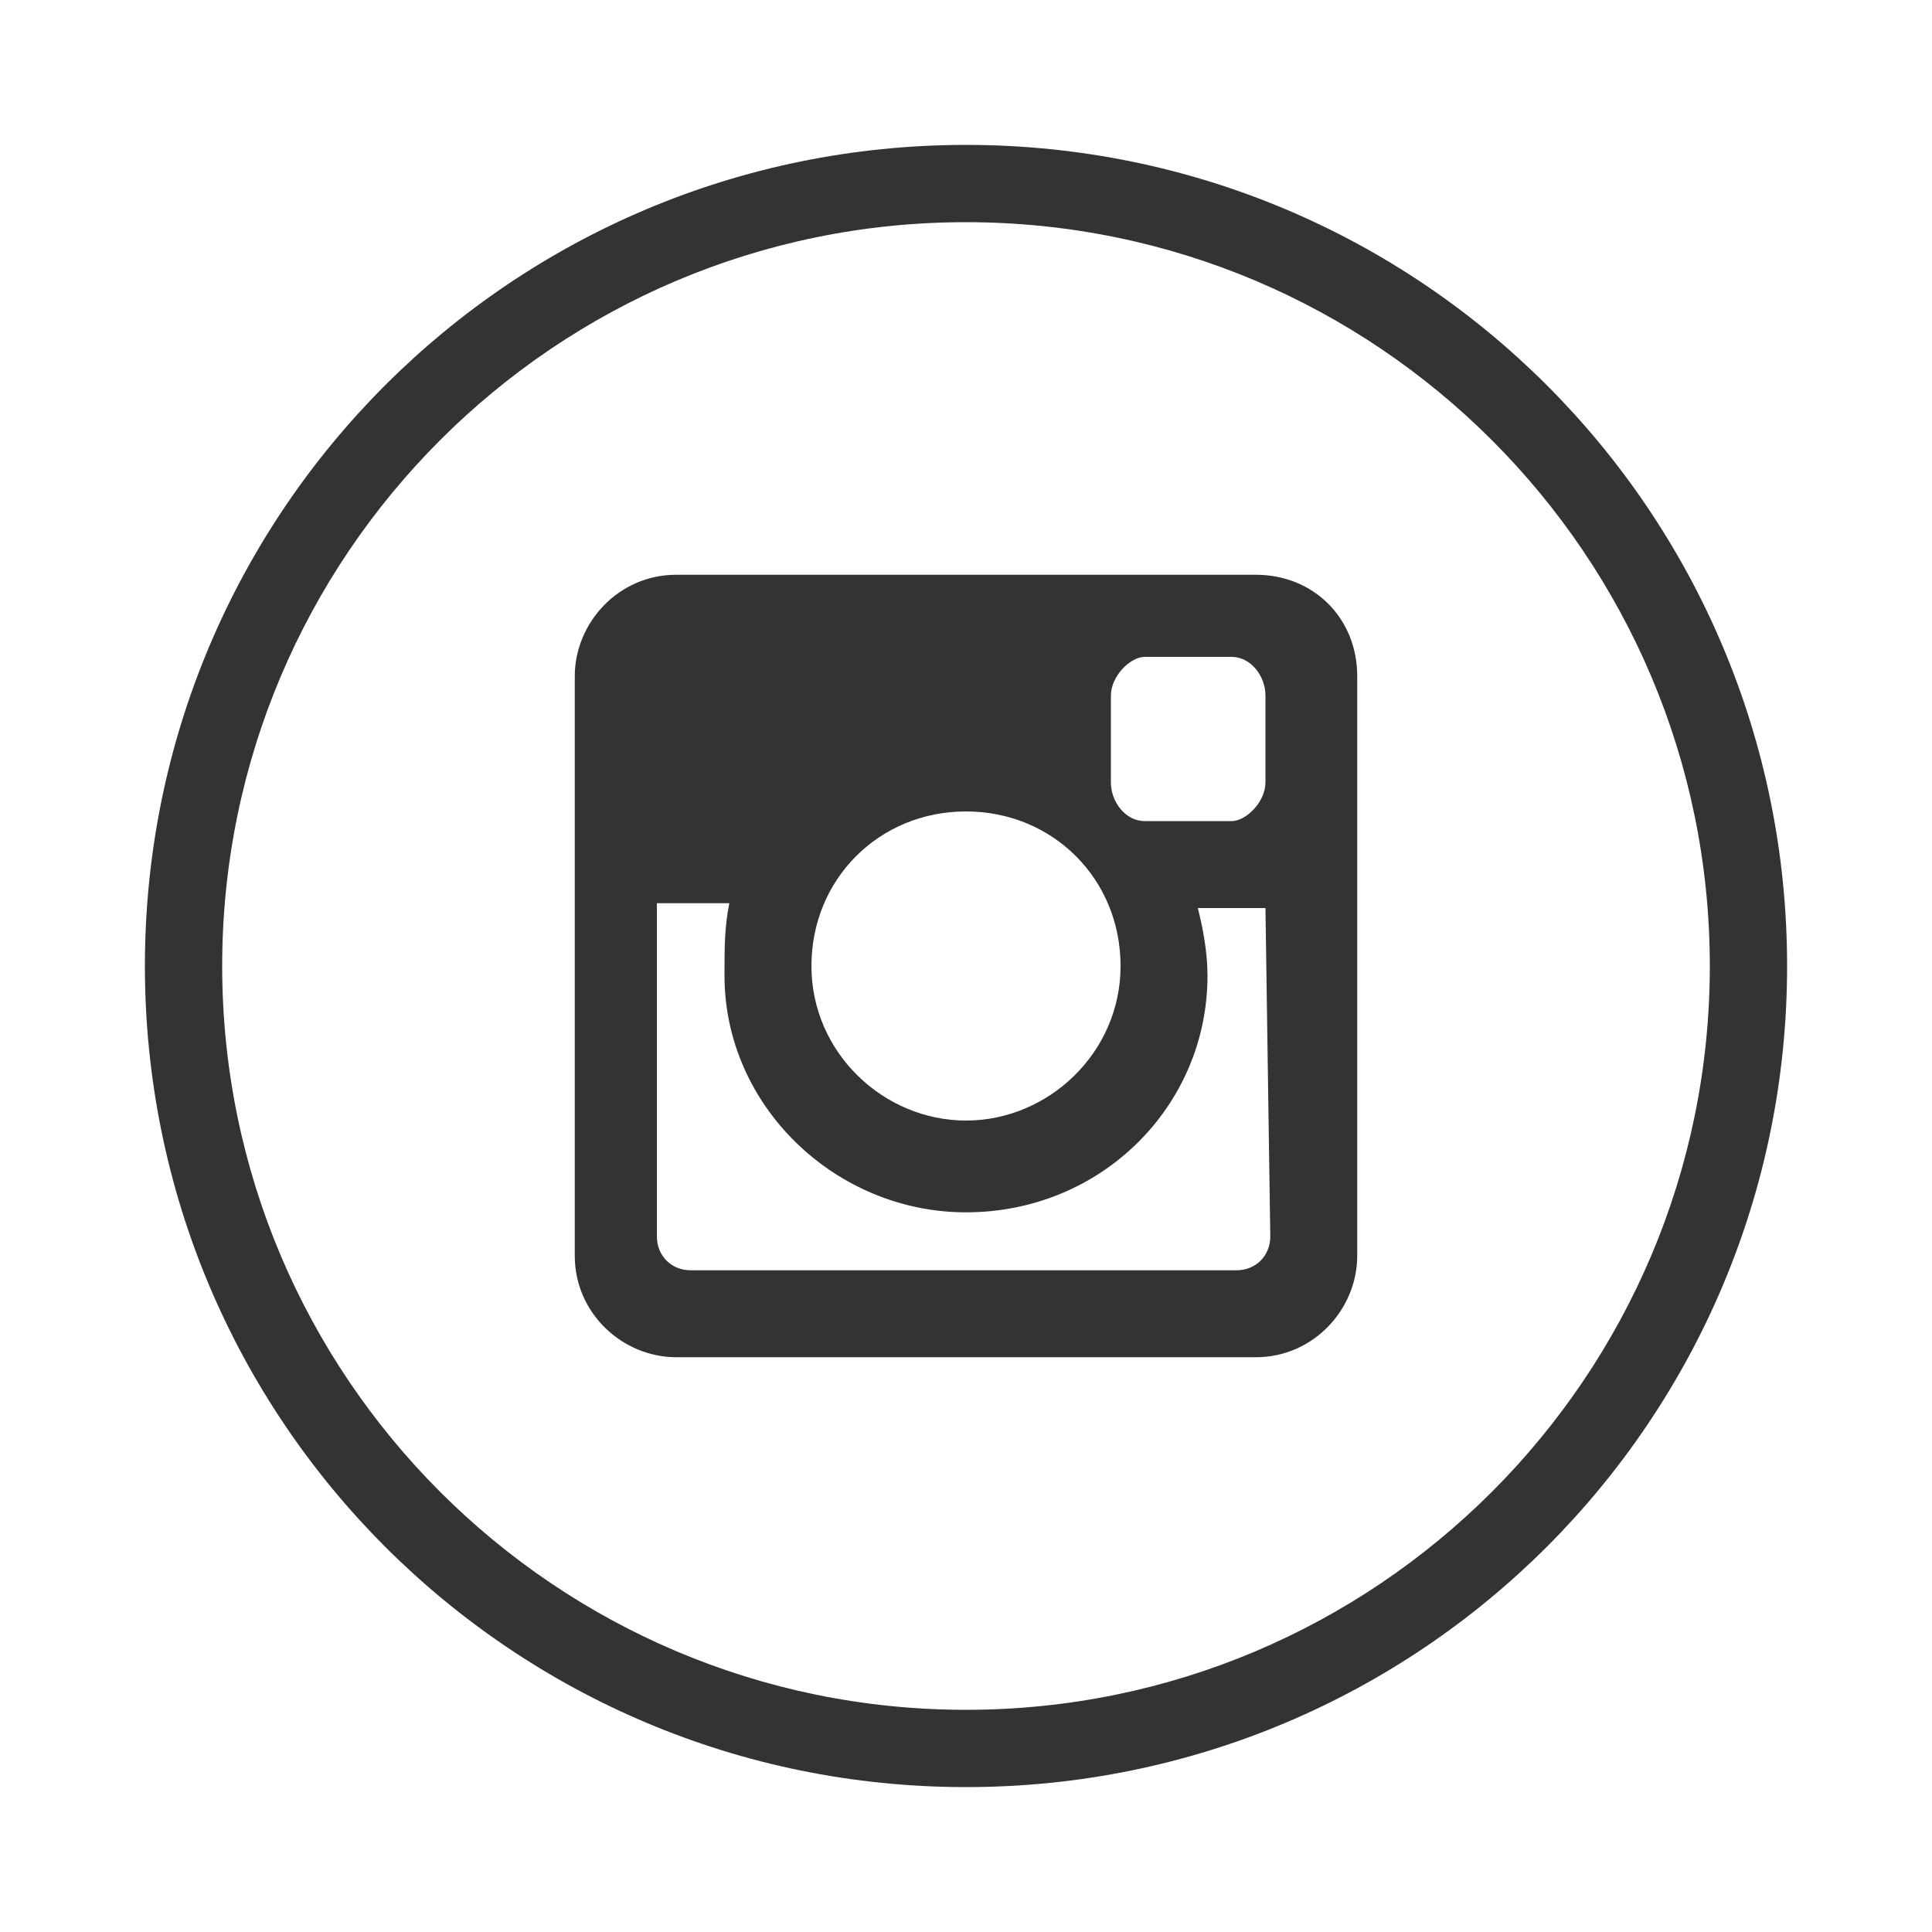 <?xml version="1.0" encoding="utf-8"?>
<!-- Generator: Adobe Illustrator 18.1.0, SVG Export Plug-In . SVG Version: 6.00 Build 0)  -->
<svg version="1.1" id="Layer_1" xmlns="http://www.w3.org/2000/svg" xmlns:xlink="http://www.w3.org/1999/xlink" x="0px" y="0px"
	 width="40px" height="40px" viewBox="40 -10 40 40" enable-background="new 40 -10 40 40" xml:space="preserve">
<g>
	<path fill="#333333" d="M60-7c-9.4,0-17,7.6-17,17s7.6,17,17,17s17-7.6,17-17S69.4-7,60-7z M60,25.4c-8.5,0-15.4-6.9-15.4-15.4
		S51.5-5.4,60-5.4S75.4,1.5,75.4,10S68.5,25.4,60,25.4z M66,1.9H54c-1.2,0-2.1,1-2.1,2.1v12c0,1.2,1,2.1,2.1,2.1H66
		c1.2,0,2.1-1,2.1-2.1v-12C68.1,2.8,67.2,1.9,66,1.9z M63,4.4c0-0.4,0.4-0.8,0.7-0.8h1.8c0.4,0,0.7,0.4,0.7,0.8v1.8
		c0,0.4-0.4,0.8-0.7,0.8h-1.8c-0.4,0-0.7-0.4-0.7-0.8V4.4z M60,6.8c1.8,0,3.2,1.4,3.2,3.2s-1.5,3.2-3.2,3.2s-3.2-1.4-3.2-3.2
		S58.2,6.8,60,6.8z M66.3,15.6c0,0.4-0.3,0.7-0.7,0.7H54.3c-0.4,0-0.7-0.3-0.7-0.7V8.7h1.5C55,9.2,55,9.6,55,10.2
		c0,2.7,2.3,4.9,5,4.9c2.8,0,5-2.2,5-4.9c0-0.5-0.1-1-0.2-1.4h1.4L66.3,15.6L66.3,15.6z"/>
</g>
</svg>
